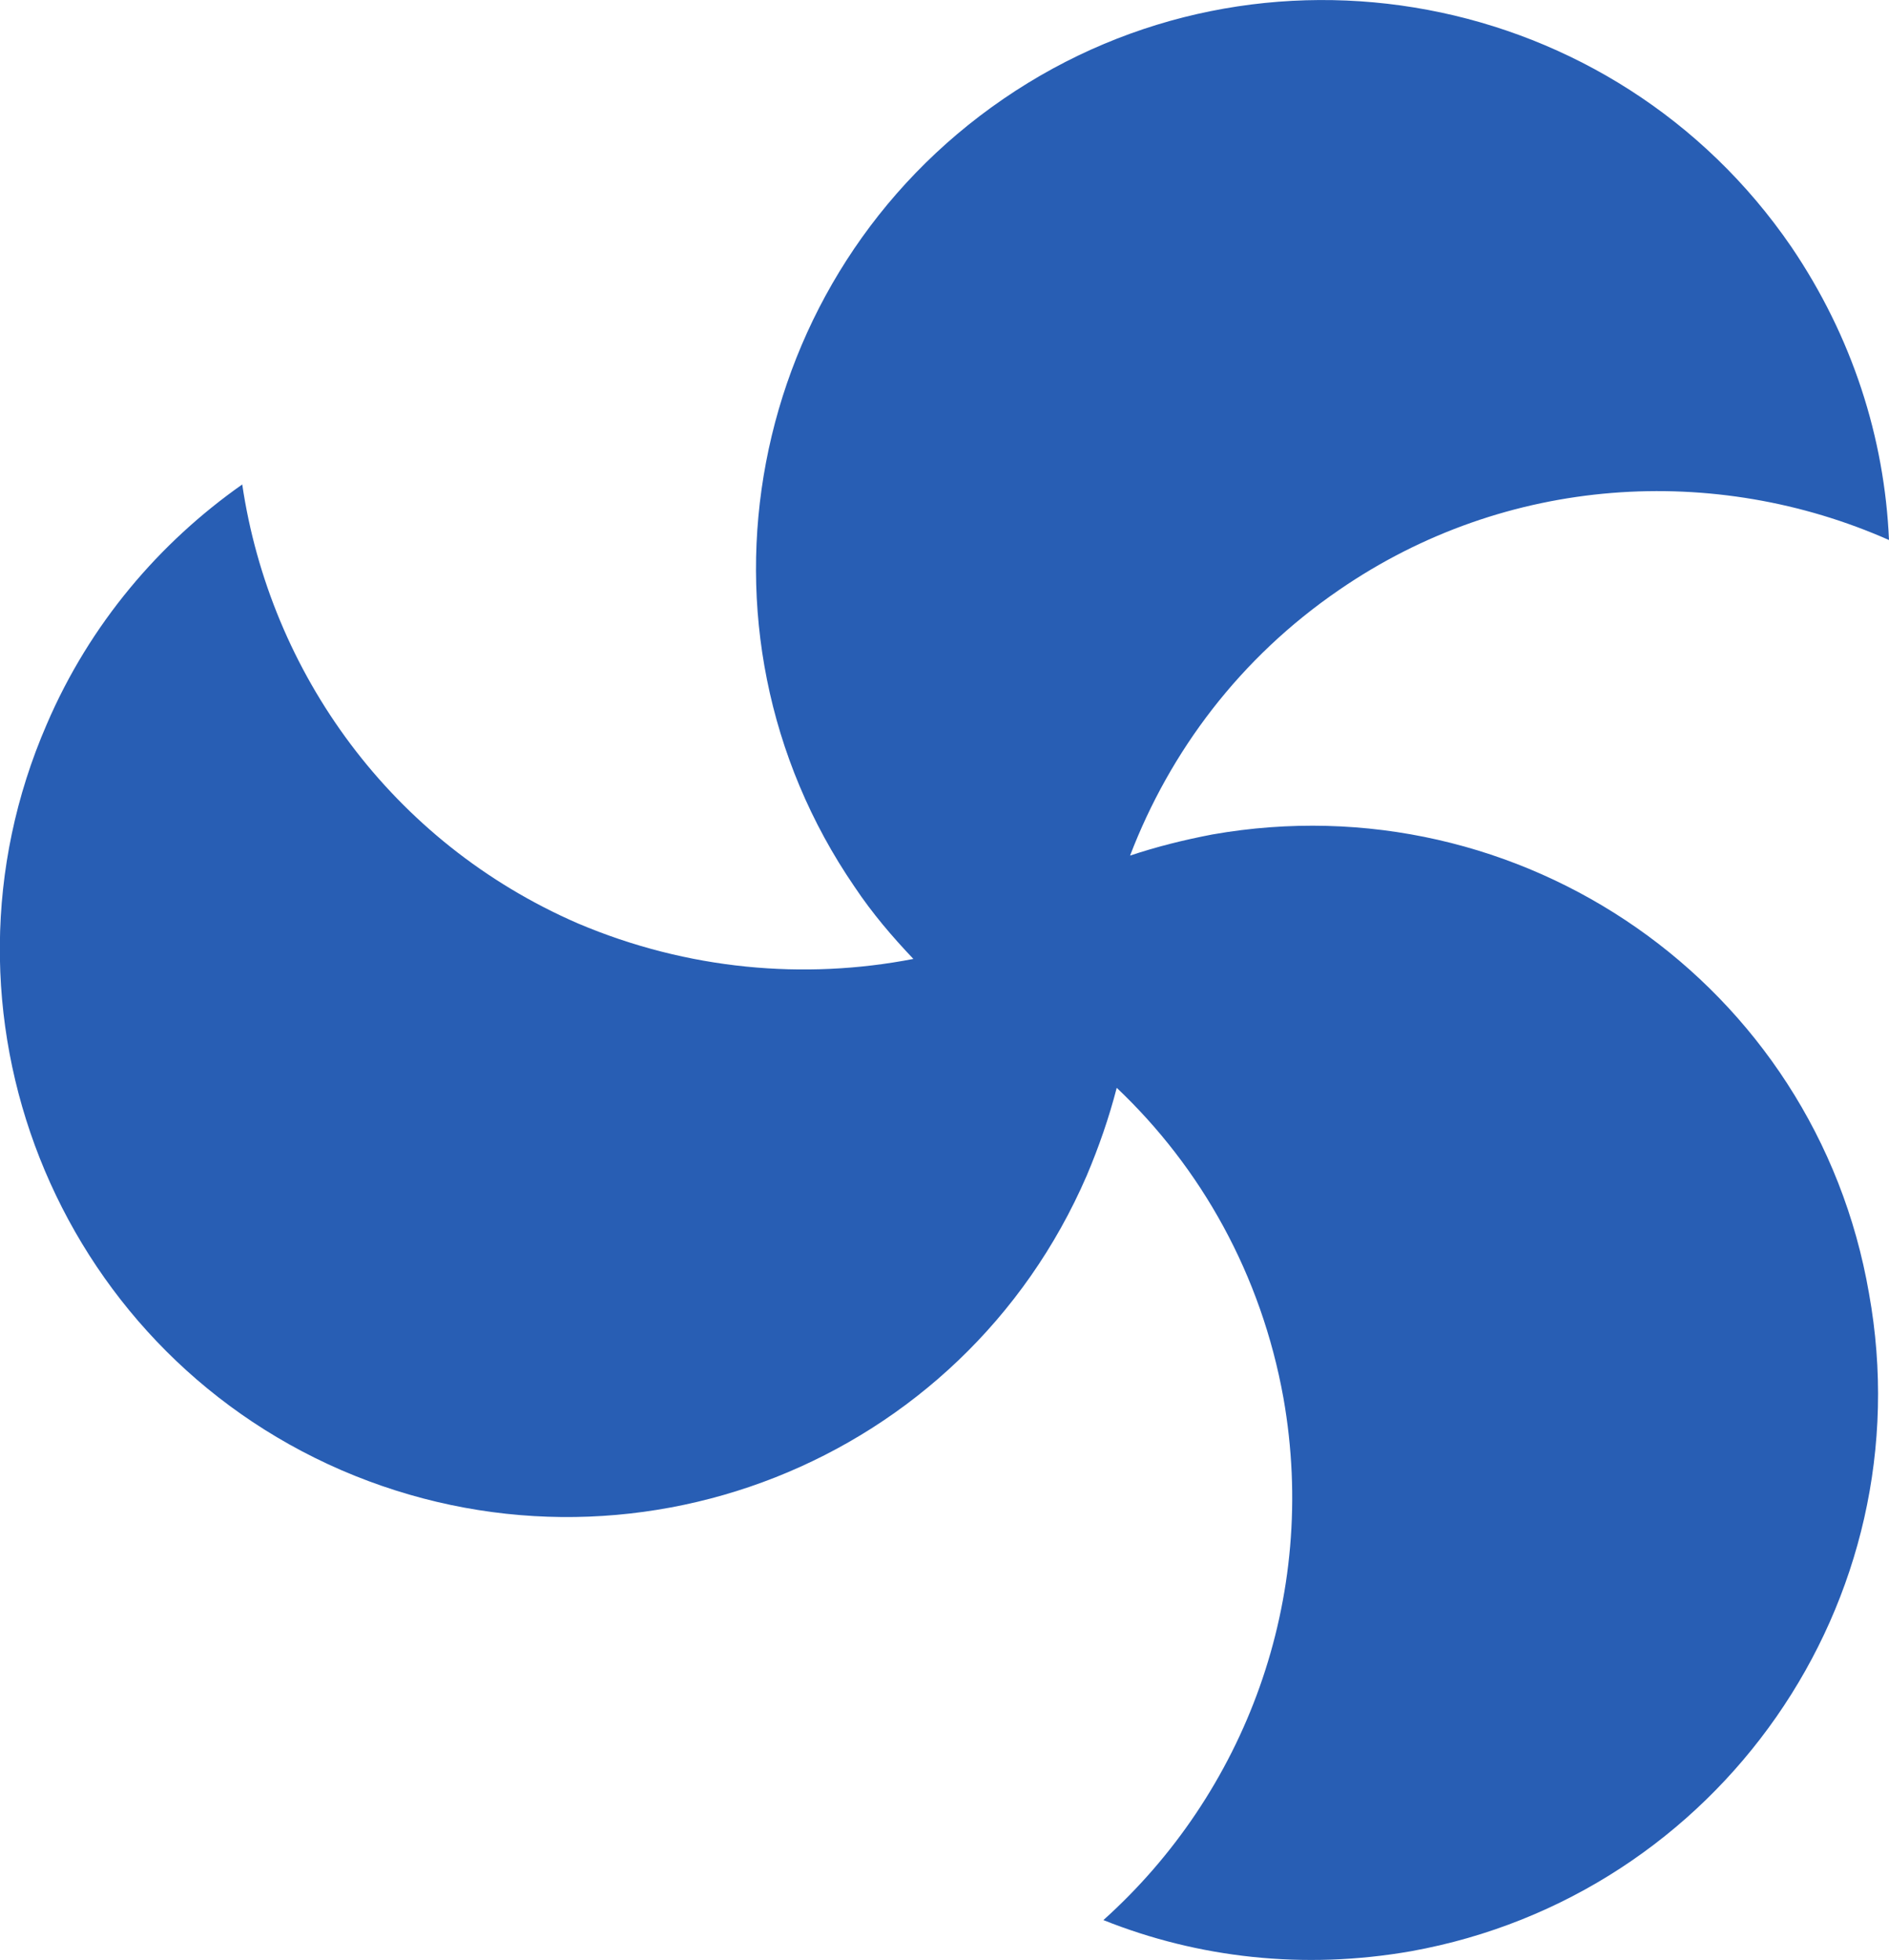 <?xml version="1.0" encoding="utf-8"?>
<svg version="1.1" id="Ebene_2" xmlns="http://www.w3.org/2000/svg" xmlns:xlink="http://www.w3.org/1999/xlink" x="0px" y="0px"
	 viewBox="0 0 170 176.4" style="enable-background:new 0 0 170 176.4;" xml:space="preserve">
<style type="text/css">
	.st0{fill:#285EB4;}
</style>
<path class="st0" d="M109.1,75.1c-2.6,0.5-5,1.1-7.4,1.9c3.6-9.4,9.9-17.8,18.8-23.9c15.1-10.4,33.9-11.4,49.5-4.5
	c-0.4-9.2-3.3-18.3-8.8-26.4C145.3-1,113.5-7,90.3,8.9S61,56.6,76.9,79.8c1.6,2.4,3.4,4.5,5.3,6.5c-9.8,1.9-20.3,1-30.2-3.2
	c-16.8-7.3-27.7-22.6-30.2-39.5C14.4,48.8,8.1,56.1,4.2,65.2C-7,91,4.9,121.1,30.7,132.3c25.9,11.2,55.9-0.6,67.1-26.5
	c1.1-2.6,2-5.2,2.7-7.9c7.6,7.2,13,16.8,15,27.9c3.2,18.1-3.5,35.6-16.2,47c8.5,3.4,18,4.5,27.7,2.8c27.7-5,46.2-31.5,41.2-59.2
	C163.4,88.6,136.9,70.2,109.1,75.1z"/>
</svg>
